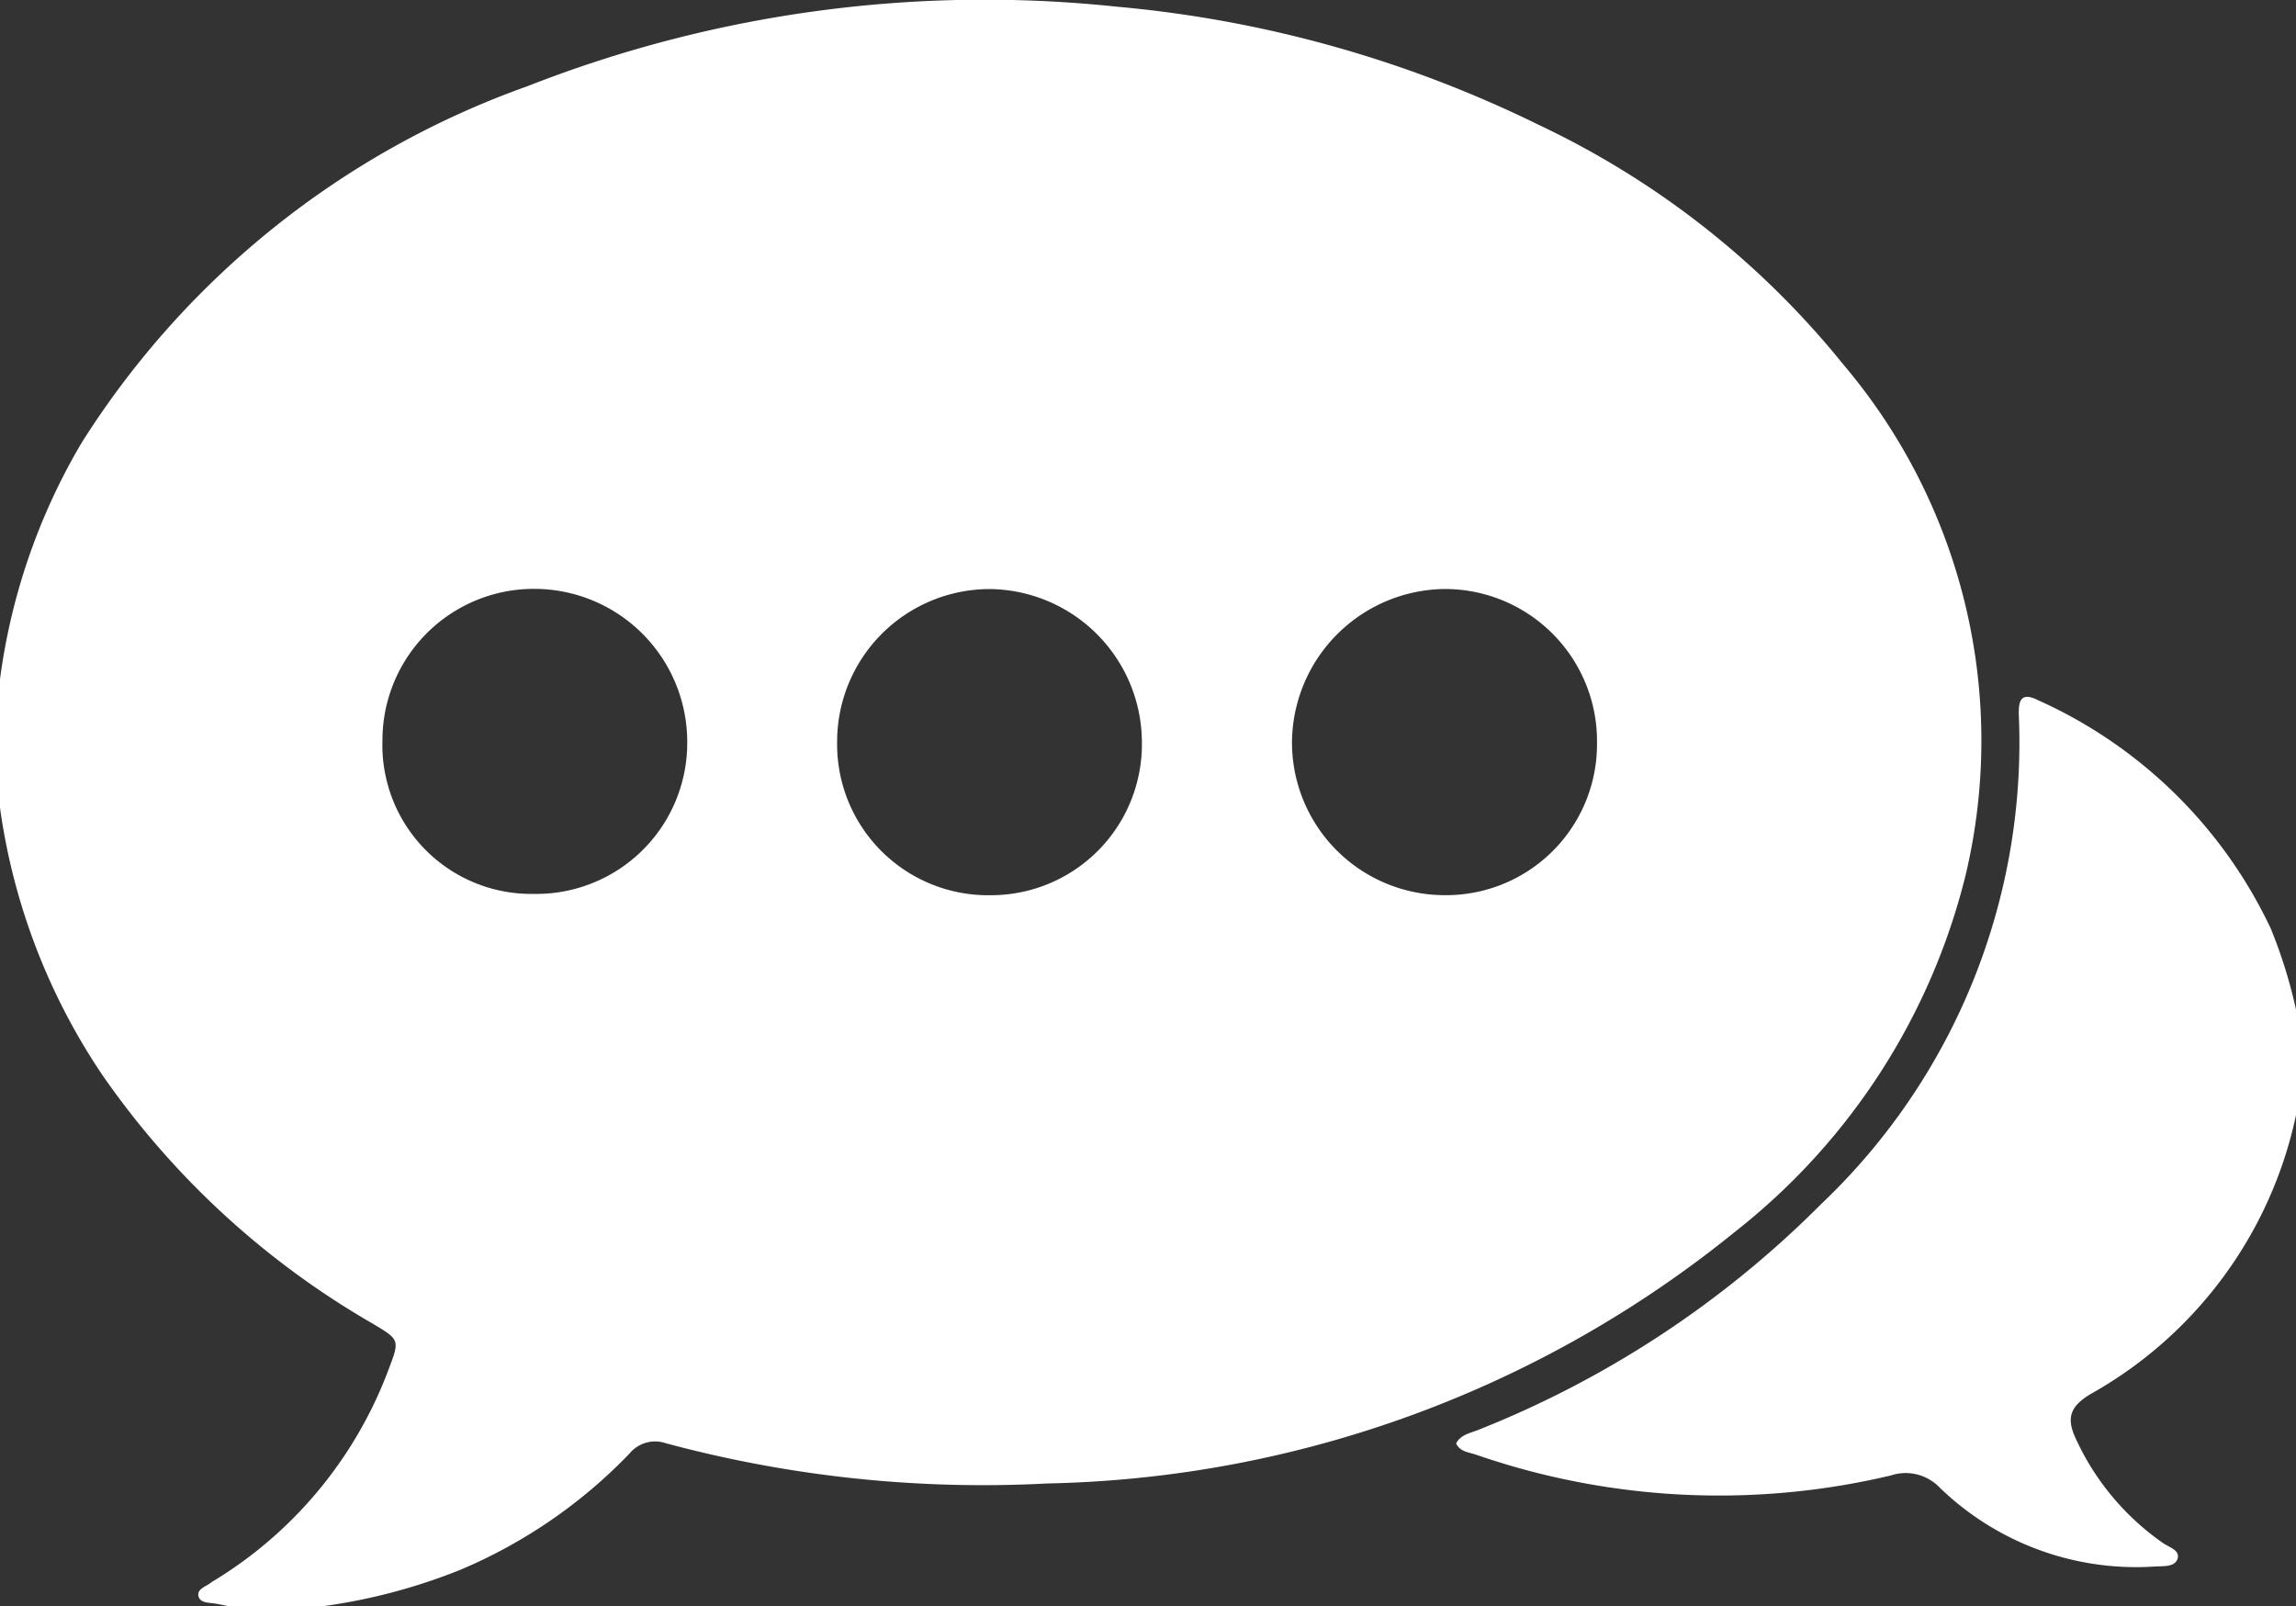 <svg xmlns="http://www.w3.org/2000/svg" width="36.5" height="25.542" viewBox="0 0 36.5 25.542">
  <rect x="0" y="0" width="36.5" height="25.542" fill="#333333" stroke="none"/>
  <g id="CQOJLj.tif" transform="translate(177.551 -304.393)">
    <g id="Group_742" data-name="Group 742" transform="translate(-177.551 304.393)">
      <path id="Path_324" data-name="Path 324" d="M-172.441,329.935h-1.46c-.083-.016-.165-.036-.248-.048s-.222-.007-.247-.115.1-.146.178-.2c.058-.044.123-.078.184-.118a6.665,6.665,0,0,0,2.661-3.288c.18-.474.176-.471-.265-.734a13.321,13.321,0,0,1-4.285-3.945,10.078,10.078,0,0,1-1.628-4.251v-2.044a9.942,9.942,0,0,1,1.3-3.763,13.883,13.883,0,0,1,7.076-5.662,19.9,19.9,0,0,1,9.365-1.269,19.054,19.054,0,0,1,6.732,1.886,13.773,13.773,0,0,1,4.832,3.806,9.247,9.247,0,0,1,1.947,8.1,10.357,10.357,0,0,1-3.646,5.669A17.92,17.92,0,0,1-160.9,327.98a19.387,19.387,0,0,1-6.064-.639.528.528,0,0,0-.582.166,8.084,8.084,0,0,1-2.687,1.846A9.18,9.18,0,0,1-172.441,329.935Zm3.371-11.329a2.4,2.4,0,0,0,2.444-2.41,2.433,2.433,0,0,0-2.431-2.44,2.407,2.407,0,0,0-2.414,2.41A2.366,2.366,0,0,0-169.07,318.606Zm4.827-2.4a2.4,2.4,0,0,0,2.437,2.421,2.4,2.4,0,0,0,2.408-2.412,2.444,2.444,0,0,0-2.42-2.456A2.428,2.428,0,0,0-164.243,316.205Zm12.08.008a2.42,2.42,0,0,0-2.411-2.456,2.455,2.455,0,0,0-2.438,2.443,2.429,2.429,0,0,0,2.408,2.425A2.4,2.4,0,0,0-152.163,316.213Z" transform="translate(177.551 -304.393)" fill="#fff"/>
      <path id="Path_325" data-name="Path 325" d="M152.914,462.828a6.67,6.67,0,0,1-3.277,4.441c-.312.193-.379.373-.222.706a4.1,4.1,0,0,0,1.387,1.658c.094.065.271.112.229.247s-.222.117-.353.124a4.488,4.488,0,0,1-3.427-1.253.749.749,0,0,0-.779-.194,11.821,11.821,0,0,1-6.6-.333c-.11-.037-.246-.042-.31-.176.075-.145.231-.165.361-.219a16.036,16.036,0,0,0,5.444-3.589,10.118,10.118,0,0,0,3.14-7.785c-.005-.238.048-.355.313-.222a7.472,7.472,0,0,1,3.694,3.63,7.946,7.946,0,0,1,.4,1.285Z" transform="translate(-116.414 -445.097)" fill="#fff"/>
    </g>
  </g>
</svg>
